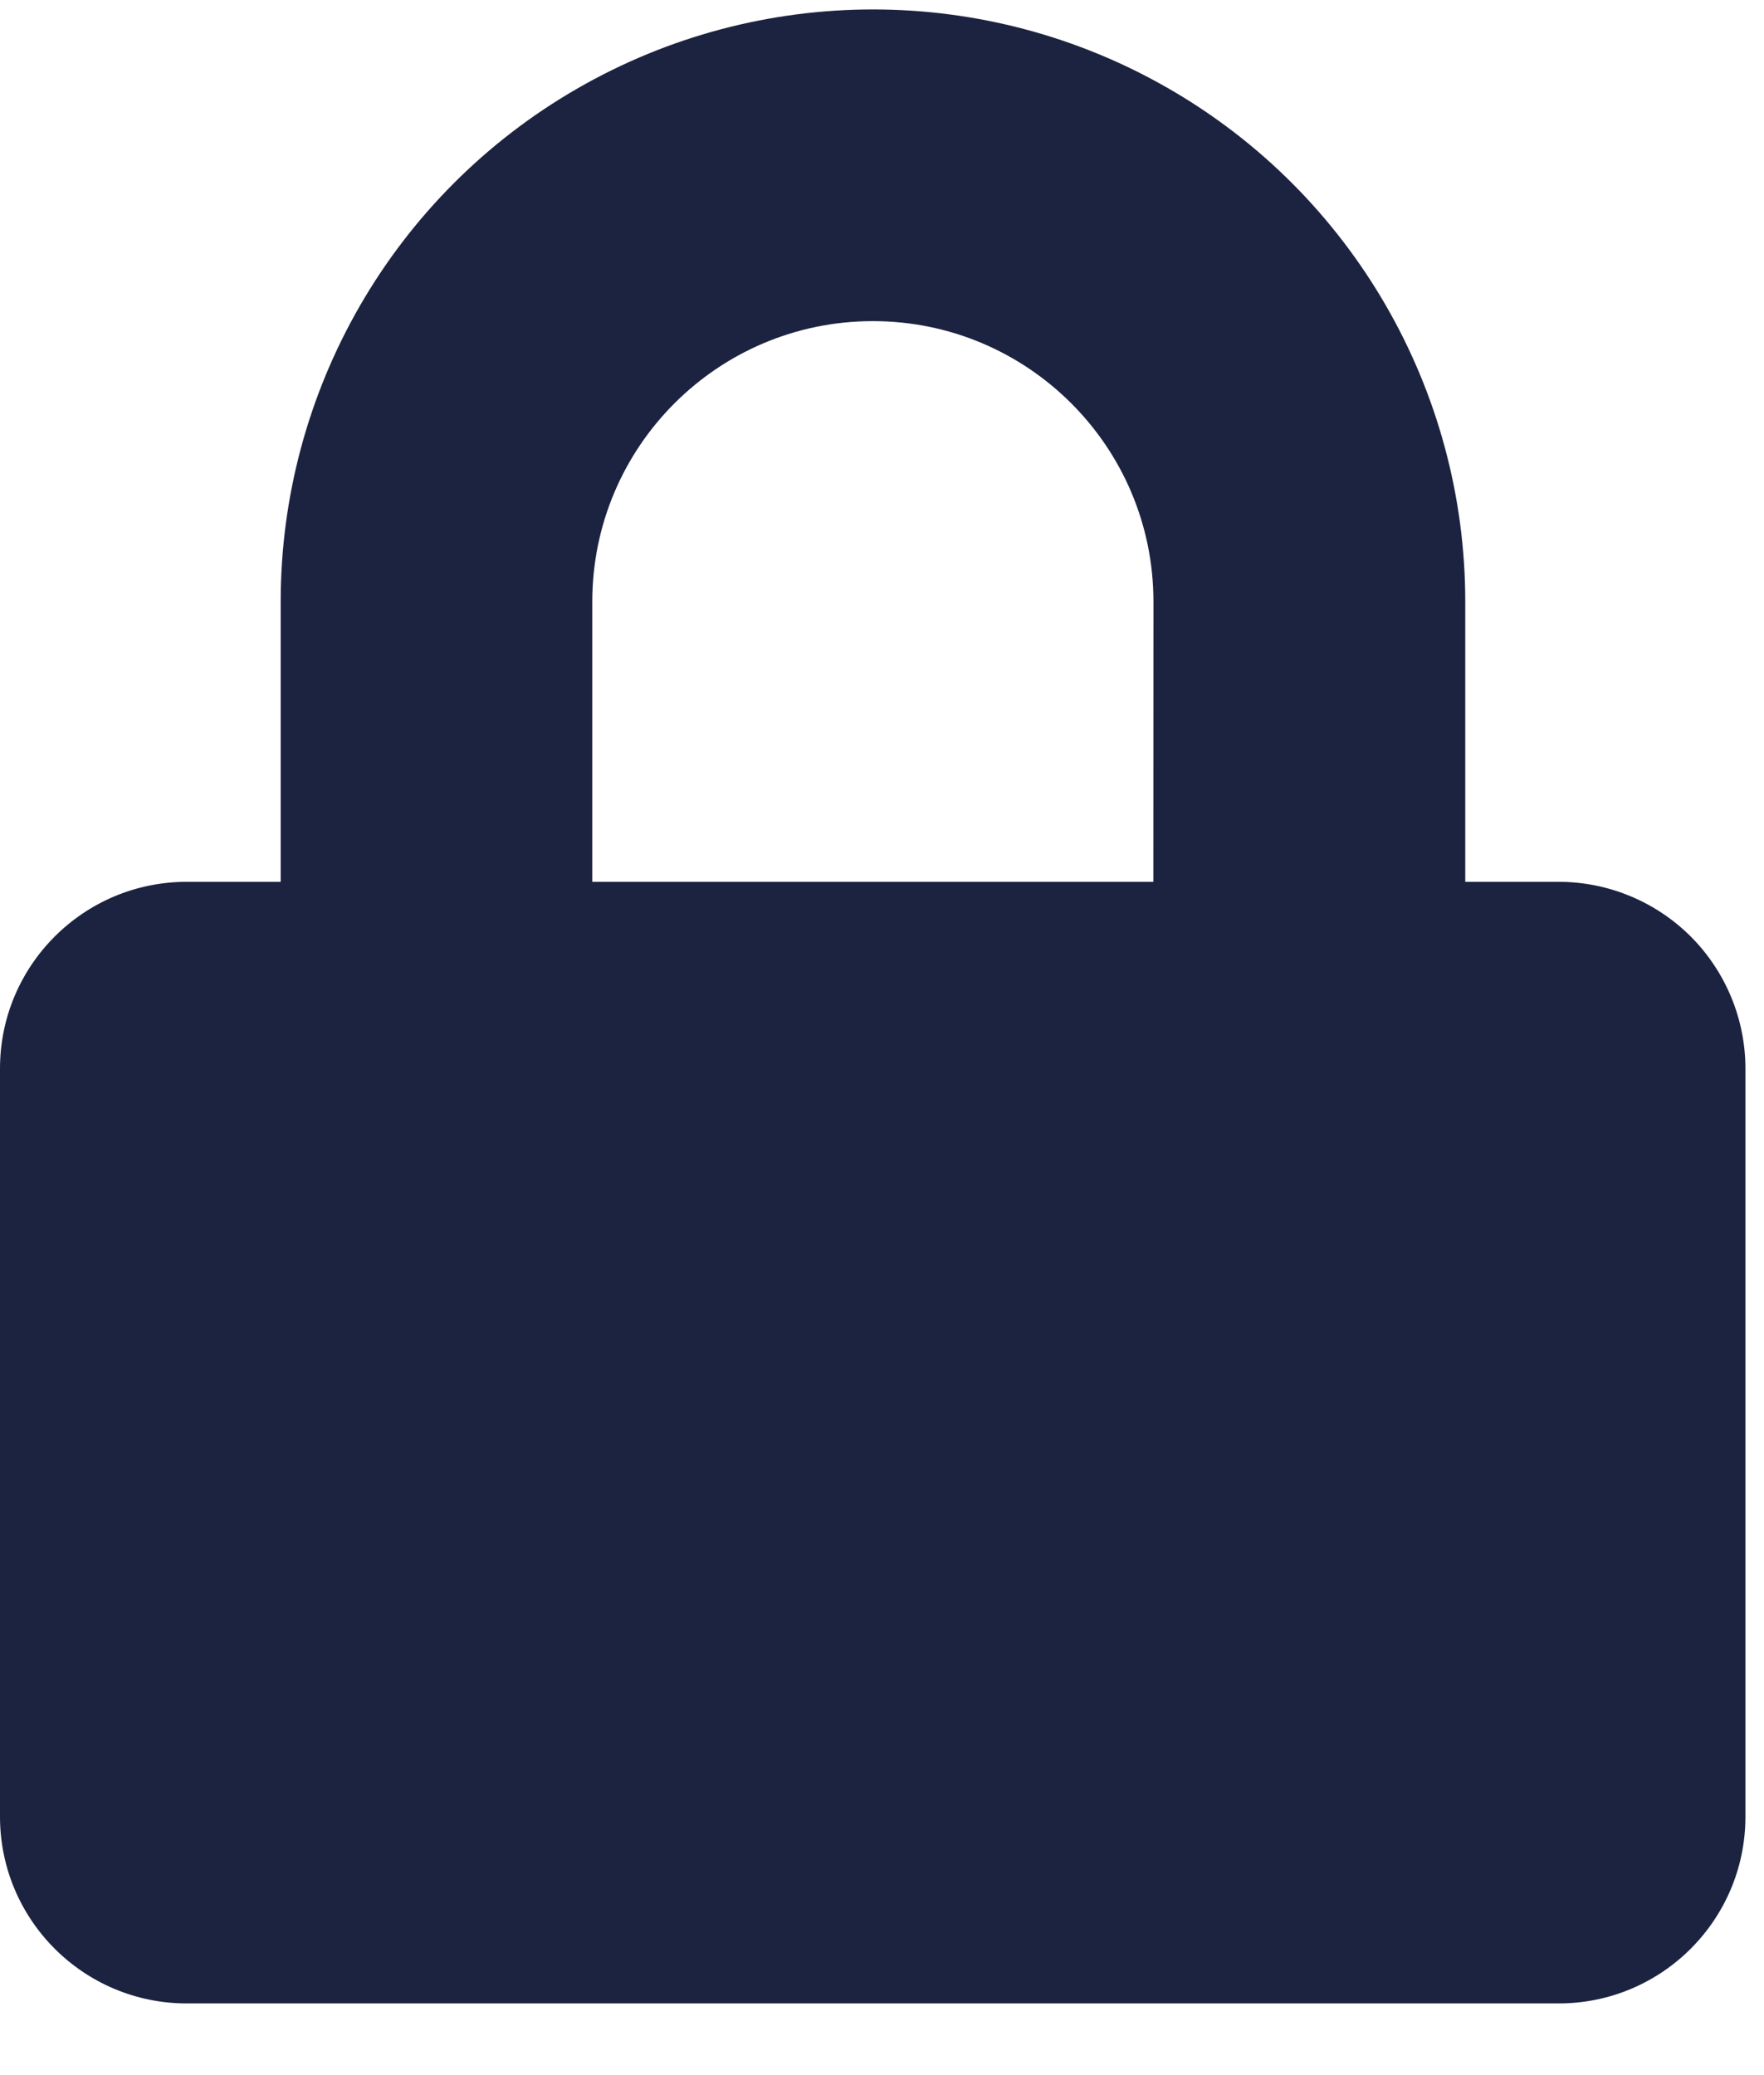 <svg width="17" height="20" viewBox="0 0 17 20" fill="none" xmlns="http://www.w3.org/2000/svg">
<path fill-rule="evenodd" clip-rule="evenodd" d="M14.121 8.499H15.021C15.498 8.499 15.956 8.689 16.294 9.026C16.631 9.364 16.821 9.822 16.821 10.299V17.509C16.821 18.503 16.015 19.309 15.021 19.309H1.8C0.806 19.309 0 18.503 0 17.509V10.299C0 9.305 0.806 8.499 1.8 8.499H2.705V5.799C2.705 3.76 3.793 1.875 5.559 0.856C7.325 -0.164 9.501 -0.164 11.267 0.856C13.033 1.875 14.121 3.76 14.121 5.799V8.499ZM5.708 8.499H11.115L11.116 5.799C11.116 4.306 9.905 3.095 8.412 3.095C6.919 3.095 5.708 4.306 5.708 5.799V8.499Z" fill="#1C2340"/>
</svg>
